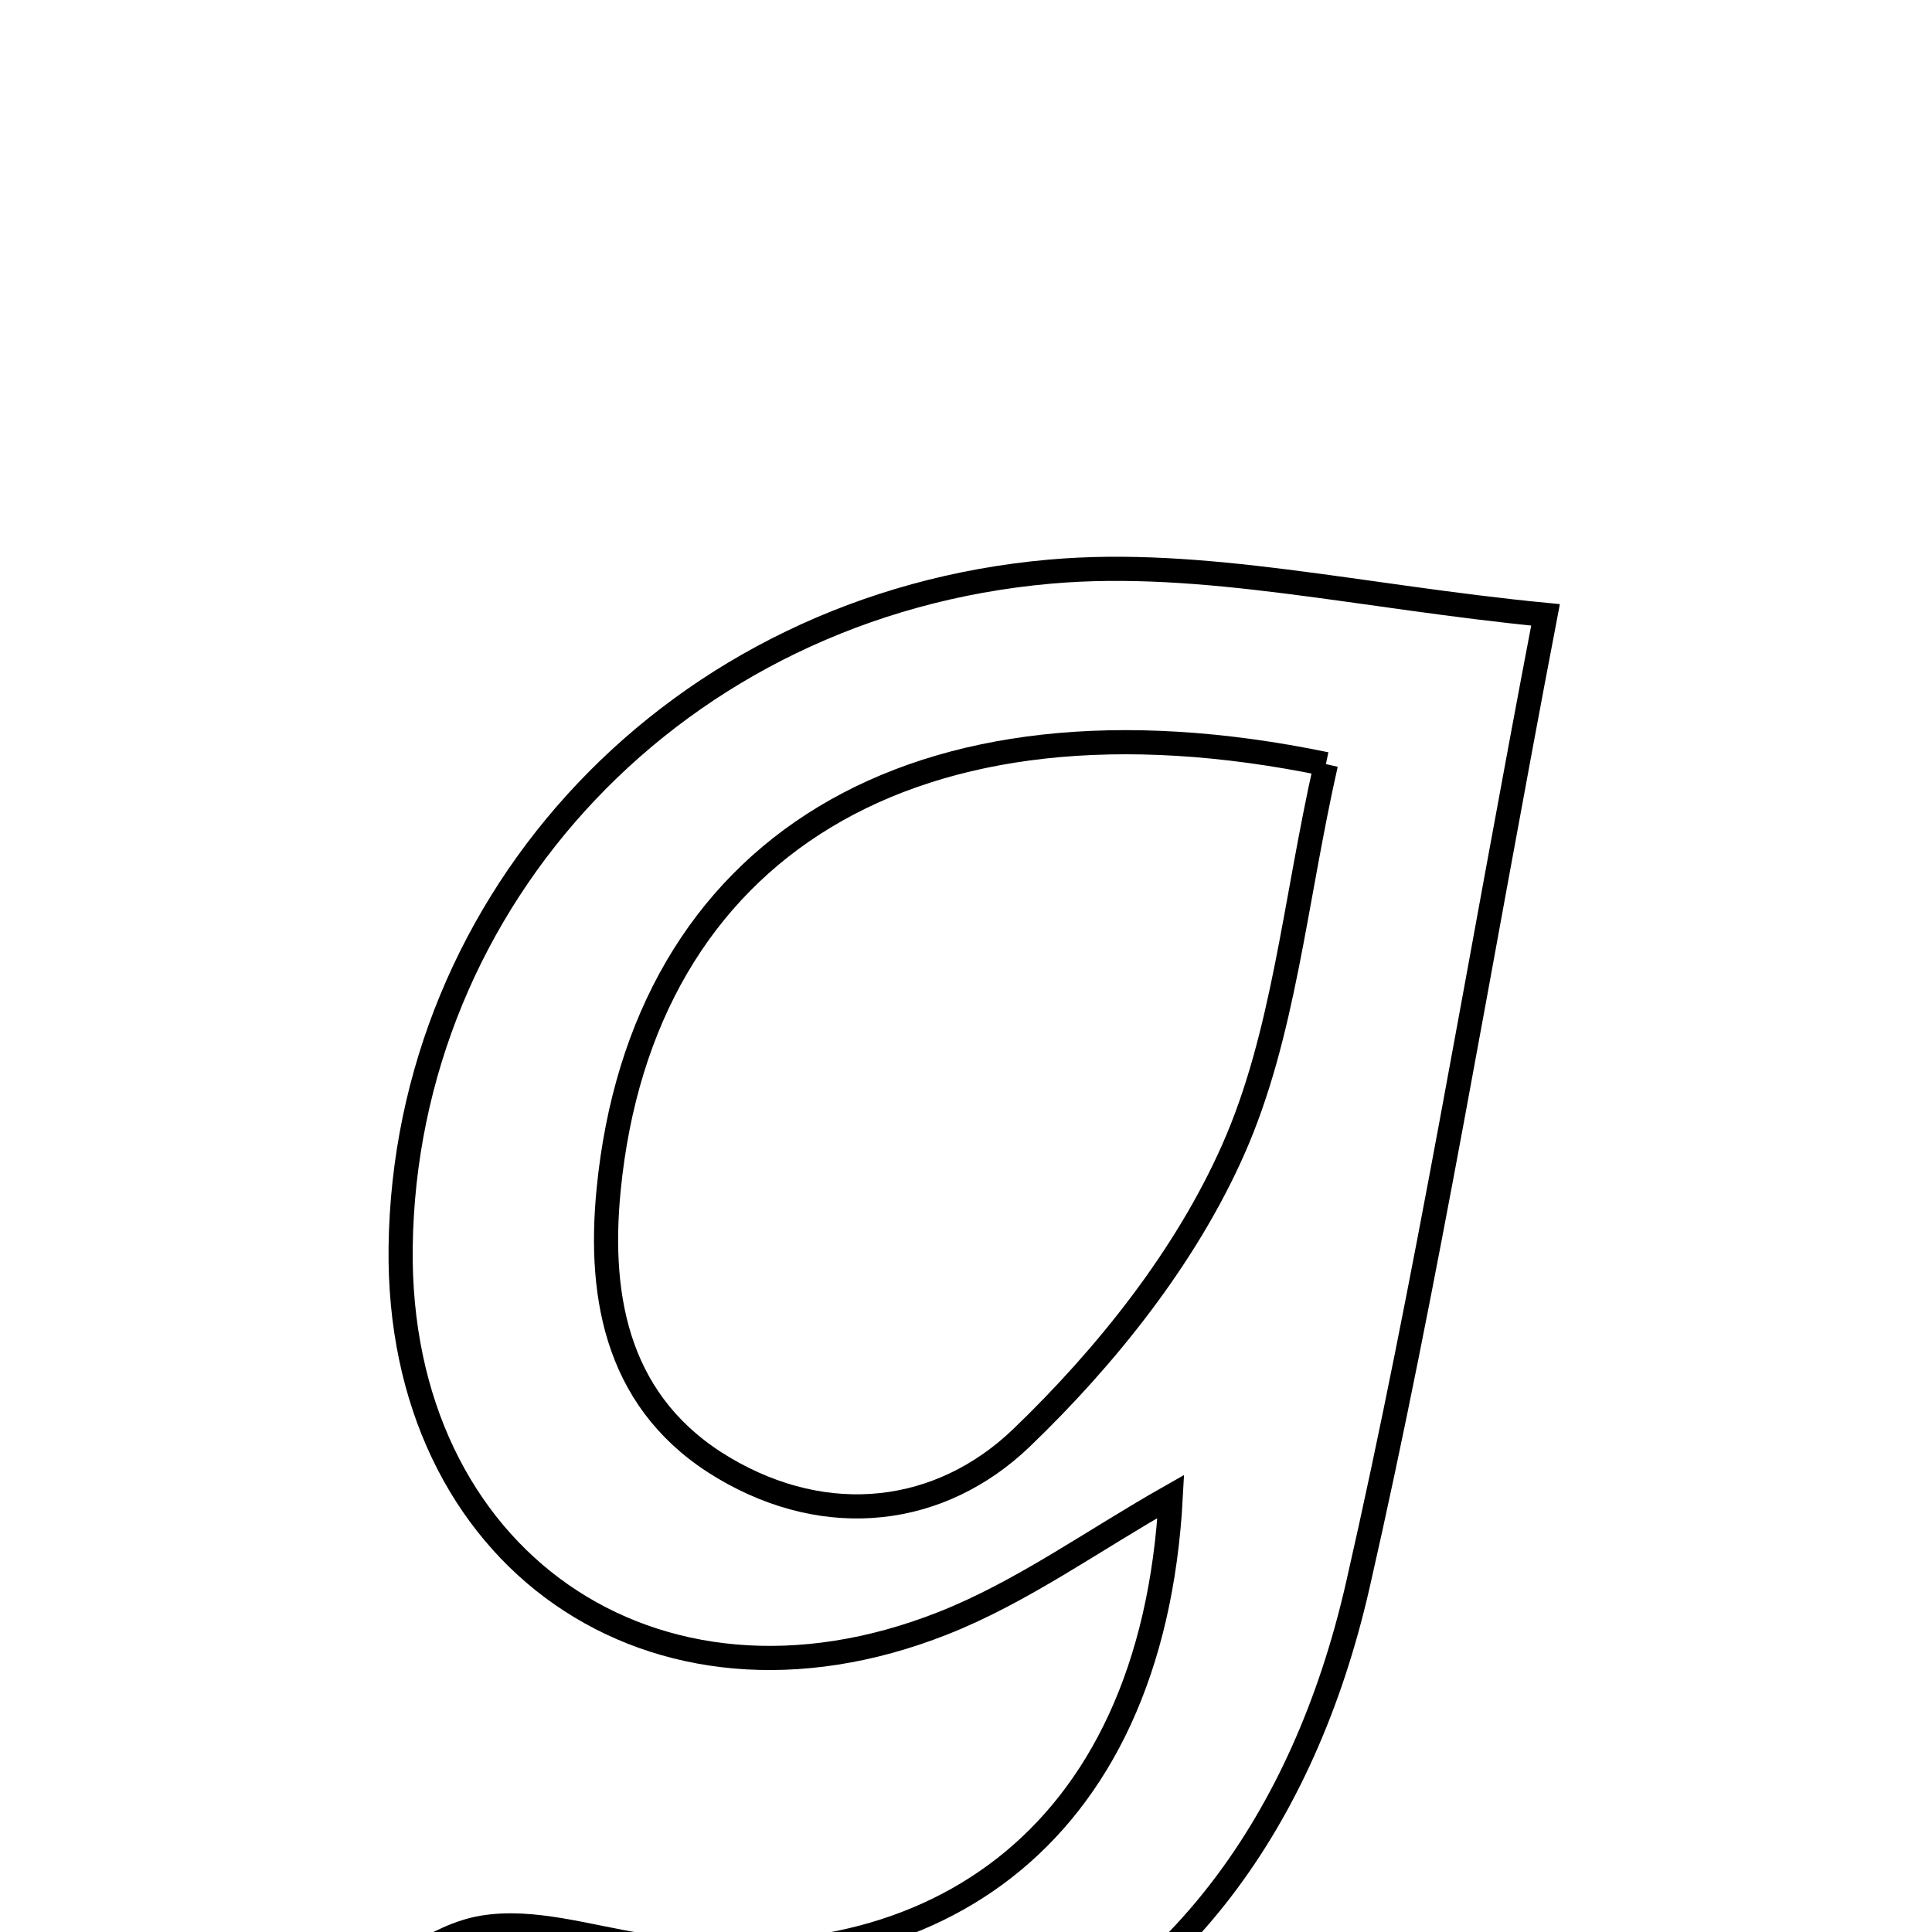 <svg xmlns="http://www.w3.org/2000/svg" viewBox="0.0 0.0 24.0 24.0" height="200px" width="200px"><path fill="none" stroke="black" stroke-width=".3" stroke-opacity="1.0"  filling="0" d="M13.044 7.101 C14.942 6.933 16.898 7.415 19.199 7.638 C18.343 12.112 17.726 15.929 16.867 19.692 C15.501 25.681 10.401 27.939 4.058 24.954 C4.895 24.499 5.416 24.042 5.998 23.945 C6.622 23.841 7.305 24.063 7.96 24.165 C11.464 24.712 14.315 22.908 14.544 18.589 C13.573 19.139 12.692 19.779 11.712 20.165 C8.11 21.587 4.929 19.351 4.977 15.495 C5.031 11.172 8.396 7.511 13.044 7.101"></path>
<path fill="none" stroke="black" stroke-width=".3" stroke-opacity="1.0"  filling="0" d="M16.471 9.492 C16.082 11.215 15.95 12.859 15.319 14.282 C14.731 15.61 13.748 16.844 12.69 17.861 C11.684 18.827 10.28 18.999 8.992 18.236 C7.689 17.464 7.424 16.165 7.561 14.776 C7.977 10.547 11.333 8.428 16.471 9.492"></path></svg>